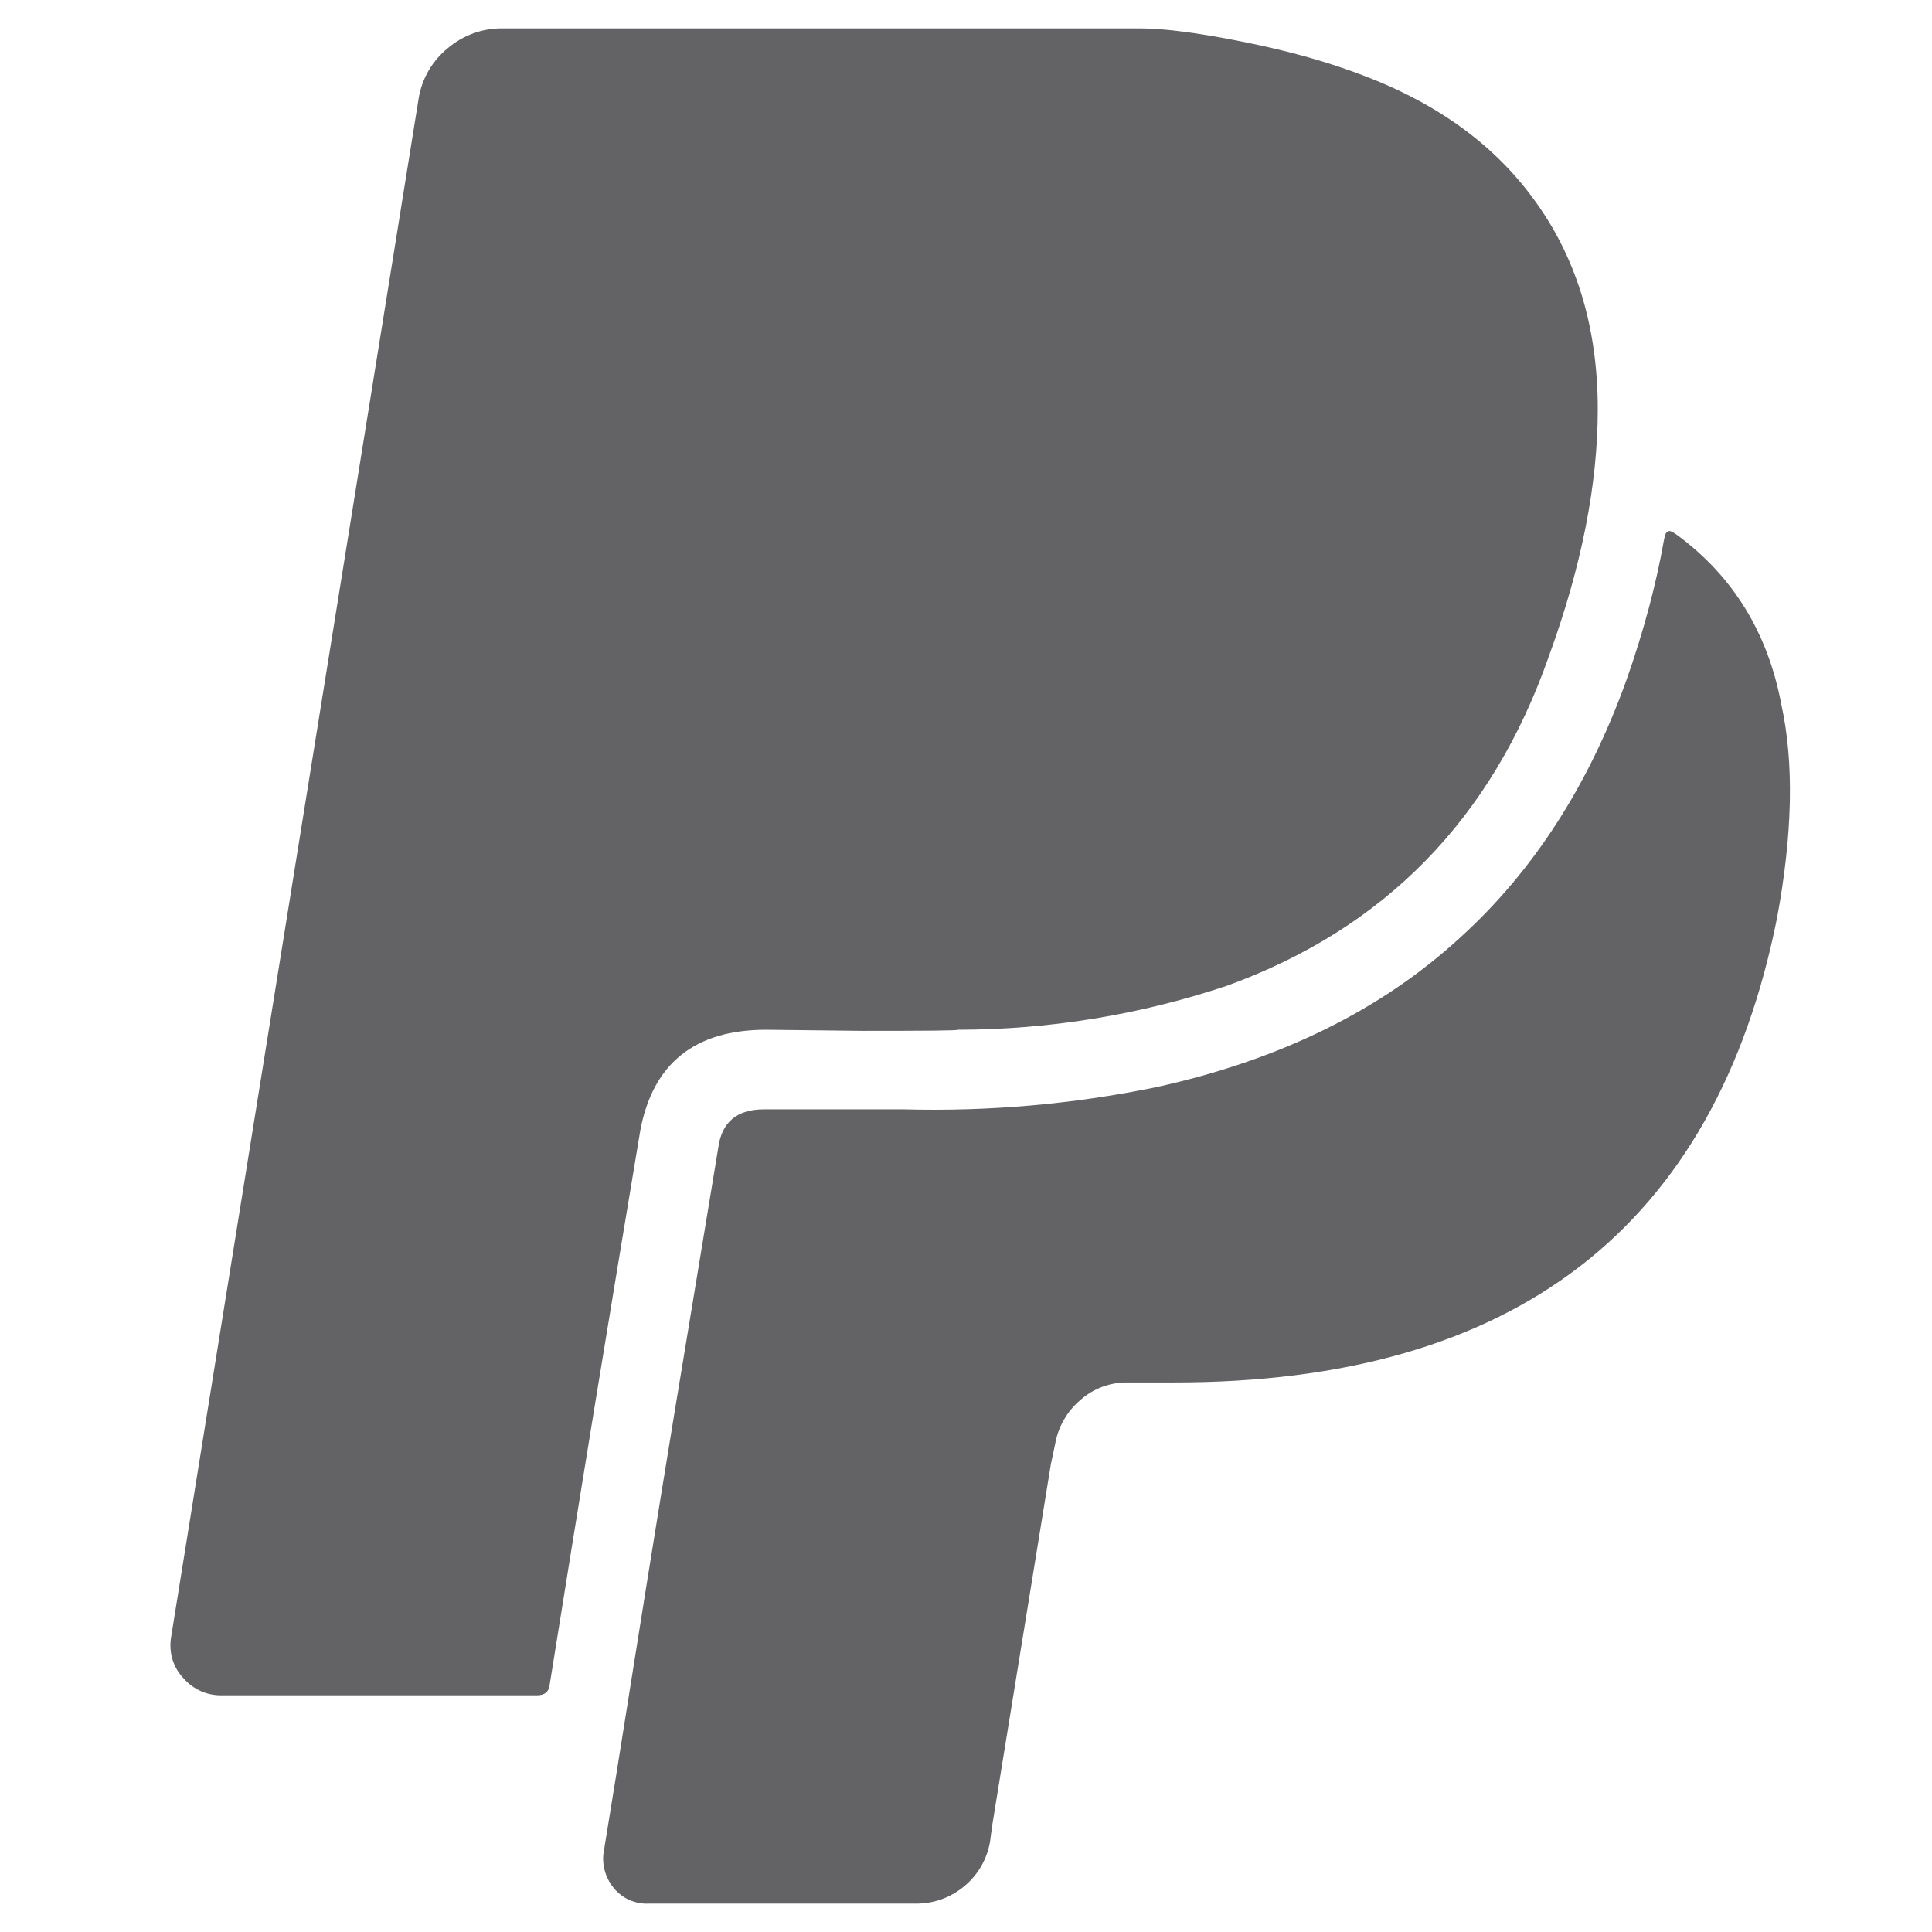 <svg xmlns="http://www.w3.org/2000/svg" width="16" height="16" viewBox="0 0 16 16" fill="none">
  <path d="M14.752 5.833C14.859 6.319 14.845 6.908 14.717 7.601C14.204 10.167 12.541 11.449 9.727 11.449H9.339C9.196 11.447 9.057 11.498 8.95 11.592C8.838 11.686 8.763 11.816 8.738 11.96L8.703 12.125L8.216 15.124L8.199 15.253C8.174 15.397 8.099 15.527 7.987 15.62C7.876 15.714 7.735 15.765 7.59 15.765H5.374C5.318 15.768 5.263 15.757 5.212 15.735C5.161 15.712 5.117 15.678 5.082 15.635C5.046 15.591 5.021 15.541 5.007 15.487C4.993 15.434 4.991 15.377 5.002 15.323C5.055 14.999 5.134 14.513 5.236 13.867C5.39 12.897 5.547 11.928 5.708 10.96L5.948 9.507C5.976 9.293 6.103 9.187 6.327 9.187H7.484C8.184 9.206 8.883 9.145 9.568 9.005C10.599 8.78 11.443 8.364 12.101 7.757C12.703 7.208 13.16 6.497 13.472 5.625C13.614 5.221 13.716 4.837 13.78 4.473C13.787 4.439 13.793 4.416 13.803 4.408C13.807 4.404 13.812 4.401 13.817 4.399C13.822 4.397 13.828 4.397 13.834 4.399C13.845 4.403 13.863 4.412 13.887 4.429C14.352 4.771 14.64 5.239 14.752 5.833ZM13.232 3.389C13.232 4.008 13.099 4.689 12.827 5.435C12.356 6.781 11.467 7.691 10.16 8.164C9.442 8.404 8.69 8.527 7.934 8.528C7.934 8.535 7.67 8.537 7.139 8.537L6.344 8.528C5.756 8.528 5.408 8.805 5.303 9.36C5.047 10.89 4.797 12.421 4.552 13.953C4.546 14.011 4.511 14.04 4.446 14.04H1.84C1.779 14.041 1.719 14.03 1.663 14.005C1.607 13.98 1.557 13.943 1.518 13.897C1.476 13.853 1.446 13.8 1.428 13.742C1.411 13.685 1.407 13.624 1.416 13.564L3.467 0.816C3.493 0.653 3.579 0.505 3.707 0.4C3.834 0.292 3.995 0.233 4.162 0.235H9.443C9.643 0.235 9.931 0.273 10.304 0.348C10.678 0.423 11.007 0.516 11.29 0.625C11.919 0.863 12.4 1.217 12.732 1.692C13.066 2.165 13.232 2.732 13.232 3.389Z" fill="#636366"/>
</svg>